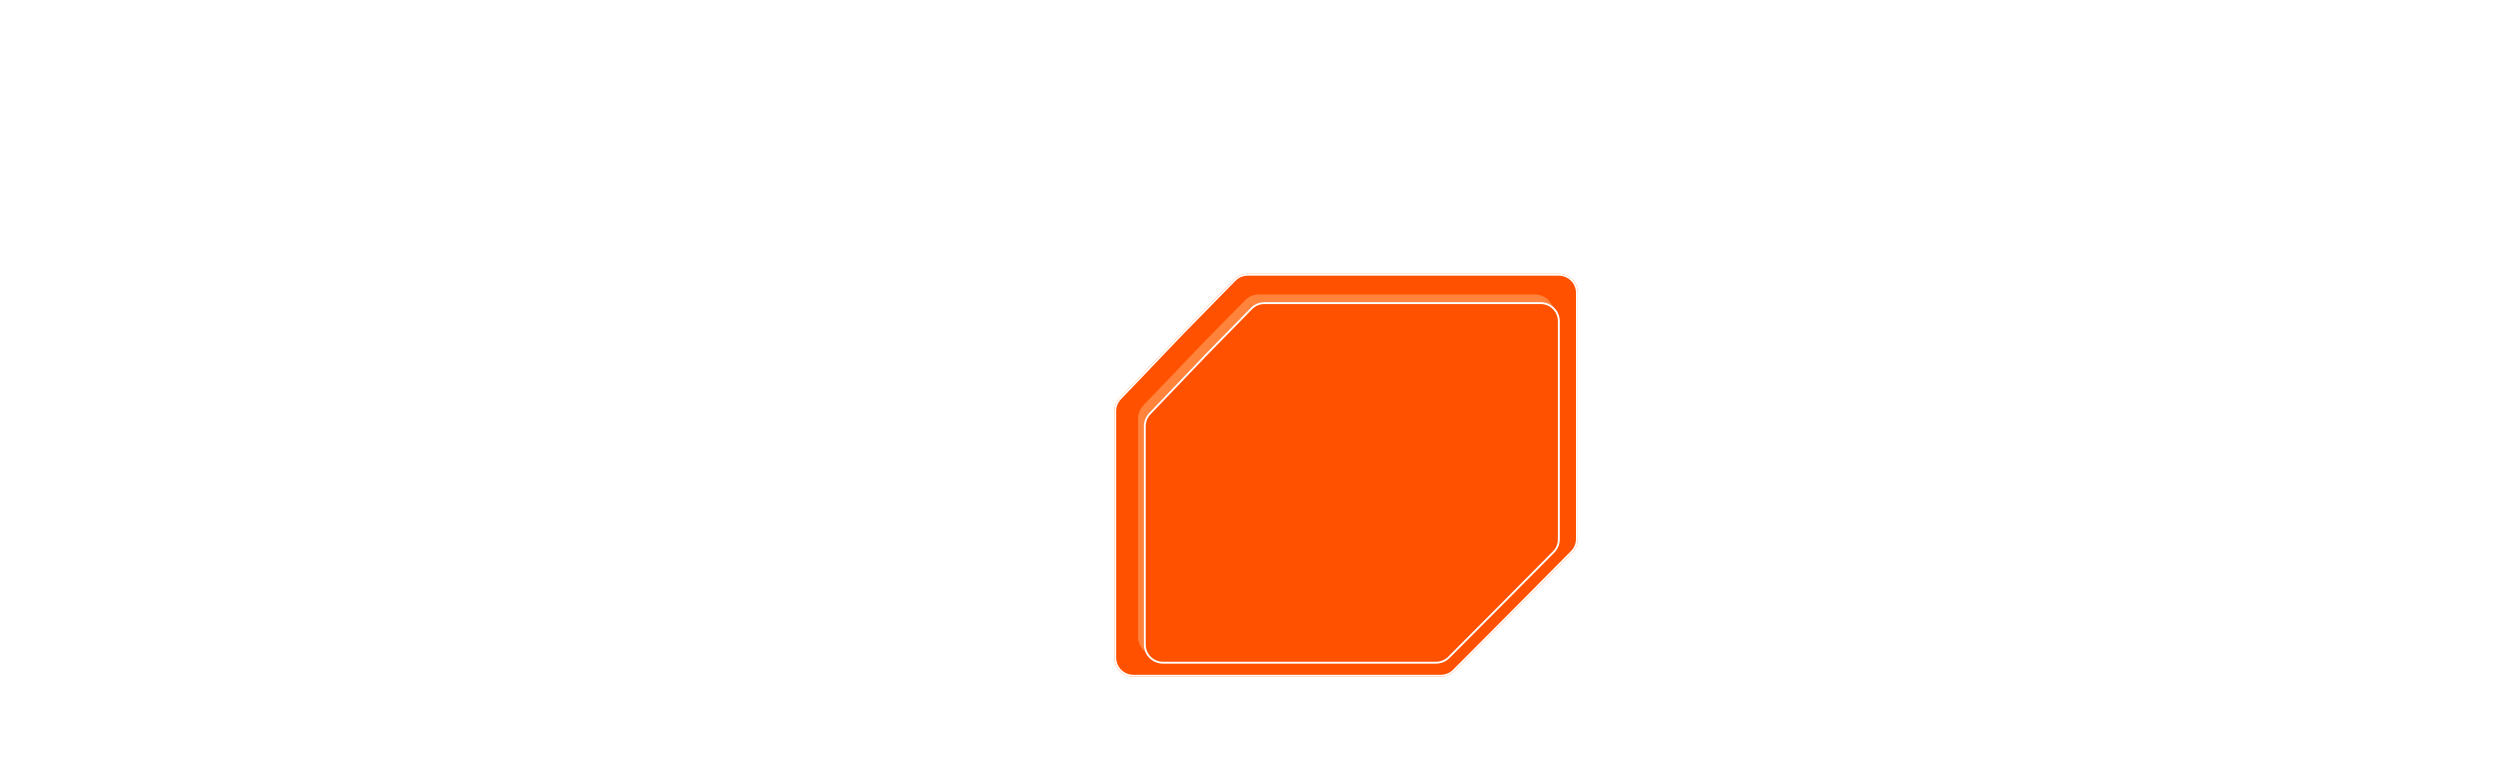 <svg width="1307" height="398" viewBox="0 0 1307 398" fill="none" xmlns="http://www.w3.org/2000/svg">
<g filter="url(#filter0_f_57_670)">
<path d="M618.606 173.25L645.183 146.13C647.064 144.21 649.638 143.129 652.325 143.129L814.925 143.129C820.447 143.129 824.925 147.606 824.925 153.129V281.763C824.925 284.402 823.882 286.933 822.023 288.806L791.723 319.345L760.358 350.833C758.481 352.717 755.932 353.776 753.273 353.776H592.531C587.008 353.776 582.531 349.299 582.531 343.776L582.529 214.979C582.529 212.404 583.523 209.928 585.303 208.067L618.606 173.25Z" fill="#FF5E01"/>
</g>
<path d="M652.325 143.629H814.925C820.171 143.629 824.425 147.882 824.425 153.129V281.763C824.425 284.269 823.434 286.675 821.668 288.454L791.368 318.992L760.004 350.48C758.221 352.27 755.799 353.276 753.273 353.276H592.53C587.284 353.276 583.03 349.023 583.03 343.776L583.029 214.979C583.029 212.533 583.973 210.181 585.664 208.413L618.963 173.6L618.964 173.601L645.54 146.479C647.327 144.656 649.772 143.629 652.325 143.629Z" fill="#FF5100" stroke="white"/>
<g filter="url(#filter1_f_57_670)">
<path d="M627.355 180.981L650.898 156.956C652.779 155.037 655.353 153.955 658.04 153.955L802.468 153.955C807.99 153.955 812.468 158.432 812.468 163.955V277.917C812.468 280.555 811.425 283.087 809.566 284.96L782.679 312.059L754.839 340.009C752.962 341.892 750.413 342.951 747.754 342.951H604.988C599.465 342.951 594.988 338.474 594.988 332.951L594.986 218.833C594.986 216.258 595.98 213.782 597.76 211.921L627.355 180.981Z" fill="#FF833B"/>
</g>
<g filter="url(#filter2_d_57_670)">
<path d="M627.355 180.981L650.898 156.956C652.779 155.037 655.353 153.955 658.04 153.955L802.468 153.955C807.99 153.955 812.468 158.432 812.468 163.955V277.917C812.468 280.555 811.425 283.087 809.566 284.96L782.679 312.059L754.839 340.009C752.962 341.892 750.413 342.951 747.754 342.951H604.988C599.465 342.951 594.988 338.474 594.988 332.951L594.986 218.833C594.986 216.258 595.98 213.782 597.76 211.921L627.355 180.981Z" fill="#FF5100"/>
<path d="M658.04 154.455H802.468C807.714 154.455 811.968 158.708 811.968 163.955V277.917C811.968 280.424 810.976 282.828 809.211 284.607L782.324 311.706L754.484 339.655C752.702 341.445 750.28 342.451 747.754 342.451H604.987C599.741 342.451 595.487 338.198 595.487 332.951L595.486 218.833C595.486 216.387 596.43 214.035 598.121 212.267L627.717 181.326L627.716 181.325L651.255 157.306C653.042 155.482 655.487 154.455 658.04 154.455Z" stroke="white"/>
</g>
<path d="M1098.47 370.5H1109.08L1091.08 397.961H1080.47L1098.47 370.5Z" fill="white"/>
<path d="M1112.77 370.5H1123.39L1105.39 397.961H1094.77L1112.77 370.5Z" fill="white"/>
<path d="M1127.08 370.5H1137.69L1119.69 397.961H1109.08L1127.08 370.5Z" fill="white"/>
<path d="M1141.39 370.5H1152L1134 397.961H1123.39L1141.39 370.5Z" fill="white"/>
<path d="M787 353.23L932.94 396.794C933.311 396.905 933.697 396.961 934.084 396.961H1085.59" stroke="white" stroke-width="2" stroke-linecap="round"/>
<path d="M1252.75 58.27H1263.36L1245.36 85.731H1234.75L1252.75 58.27Z" fill="white"/>
<path d="M1267.06 58.27H1277.67L1259.67 85.731H1249.06L1267.06 58.27Z" fill="white"/>
<path d="M1281.36 58.27H1291.98L1273.98 85.731H1263.36L1281.36 58.27Z" fill="white"/>
<path d="M1295.67 58.27H1306.28L1288.28 85.731H1277.67L1295.67 58.27Z" fill="white"/>
<path d="M850 192.46L1072.68 85.147C1073.22 84.886 1073.81 84.75 1074.41 84.75H1241.5" stroke="white" stroke-width="2" stroke-linecap="round"/>
<path d="M53.532 315.316H42.92L60.92 342.777H71.532L53.532 315.316Z" fill="white"/>
<path d="M39.226 315.316H28.613L46.614 342.777H57.226L39.226 315.316Z" fill="white"/>
<path d="M24.919 315.316H14.307L32.307 342.777H42.919L24.919 315.316Z" fill="white"/>
<path d="M10.612 315.316H0L18 342.777H28.612L10.612 315.316Z" fill="white"/>
<path d="M565.5 283.771L414.691 341.507C414.234 341.682 413.749 341.771 413.26 341.771H67" stroke="white" stroke-width="2" stroke-linecap="round"/>
<path d="M1070.97 209.266H1081.58L1063.58 236.727H1052.97L1070.97 209.266Z" fill="white"/>
<path d="M1085.27 209.266H1095.89L1077.89 236.727H1067.27L1085.27 209.266Z" fill="white"/>
<path d="M1099.58 209.266H1110.19L1092.19 236.727H1081.58L1099.58 209.266Z" fill="white"/>
<path d="M1113.89 209.266H1124.5L1106.5 236.727H1095.89L1113.89 209.266Z" fill="white"/>
<path d="M841 280.73L959.819 235.987C960.269 235.817 960.747 235.73 961.228 235.73H1057.5" stroke="white" stroke-width="2" stroke-linecap="round"/>
<path d="M80.531 115.316H69.919L87.919 142.777H98.531L80.531 115.316Z" fill="white"/>
<path d="M66.225 115.316H55.613L73.613 142.777H84.225L66.225 115.316Z" fill="white"/>
<path d="M51.918 115.316H41.306L59.306 142.777H69.918L51.918 115.316Z" fill="white"/>
<path d="M37.611 115.316H26.999L44.999 142.777H55.611L37.611 115.316Z" fill="white"/>
<path d="M562 228.301L295.101 141.995C294.703 141.866 294.288 141.801 293.87 141.801L94 141.801" stroke="white" stroke-width="2" stroke-linecap="round"/>
<path d="M319.532 0.27H308.92L326.92 27.73H337.532L319.532 0.27Z" fill="white"/>
<path d="M305.226 0.27H294.614L312.614 27.73H323.226L305.226 0.27Z" fill="white"/>
<path d="M290.919 0.27H280.307L298.307 27.73H308.919L290.919 0.27Z" fill="white"/>
<path d="M276.612 0.27H266L284 27.73H294.612L276.612 0.27Z" fill="white"/>
<path d="M617.406 141.738L506.083 27.941C505.33 27.172 504.3 26.738 503.224 26.738H332.406" stroke="white" stroke-width="2" stroke-linecap="round"/>
<defs>
<filter id="filter0_f_57_670" x="574.529" y="135.129" width="258.396" height="226.646" filterUnits="userSpaceOnUse" color-interpolation-filters="sRGB">
<feFlood flood-opacity="0" result="BackgroundImageFix"/>
<feBlend mode="normal" in="SourceGraphic" in2="BackgroundImageFix" result="shape"/>
<feGaussianBlur stdDeviation="4" result="effect1_foregroundBlur_57_670"/>
</filter>
<filter id="filter1_f_57_670" x="558.086" y="117.055" width="291.281" height="262.796" filterUnits="userSpaceOnUse" color-interpolation-filters="sRGB">
<feFlood flood-opacity="0" result="BackgroundImageFix"/>
<feBlend mode="normal" in="SourceGraphic" in2="BackgroundImageFix" result="shape"/>
<feGaussianBlur stdDeviation="18.45" result="effect1_foregroundBlur_57_670"/>
</filter>
<filter id="filter2_d_57_670" x="569.286" y="129.255" width="274.881" height="246.396" filterUnits="userSpaceOnUse" color-interpolation-filters="sRGB">
<feFlood flood-opacity="0" result="BackgroundImageFix"/>
<feColorMatrix in="SourceAlpha" type="matrix" values="0 0 0 0 0 0 0 0 0 0 0 0 0 0 0 0 0 0 127 0" result="hardAlpha"/>
<feOffset dx="3" dy="4"/>
<feGaussianBlur stdDeviation="14.35"/>
<feComposite in2="hardAlpha" operator="out"/>
<feColorMatrix type="matrix" values="0 0 0 0 1 0 0 0 0 1 0 0 0 0 1 0 0 0 0.25 0"/>
<feBlend mode="normal" in2="BackgroundImageFix" result="effect1_dropShadow_57_670"/>
<feBlend mode="normal" in="SourceGraphic" in2="effect1_dropShadow_57_670" result="shape"/>
</filter>
</defs>
</svg>
